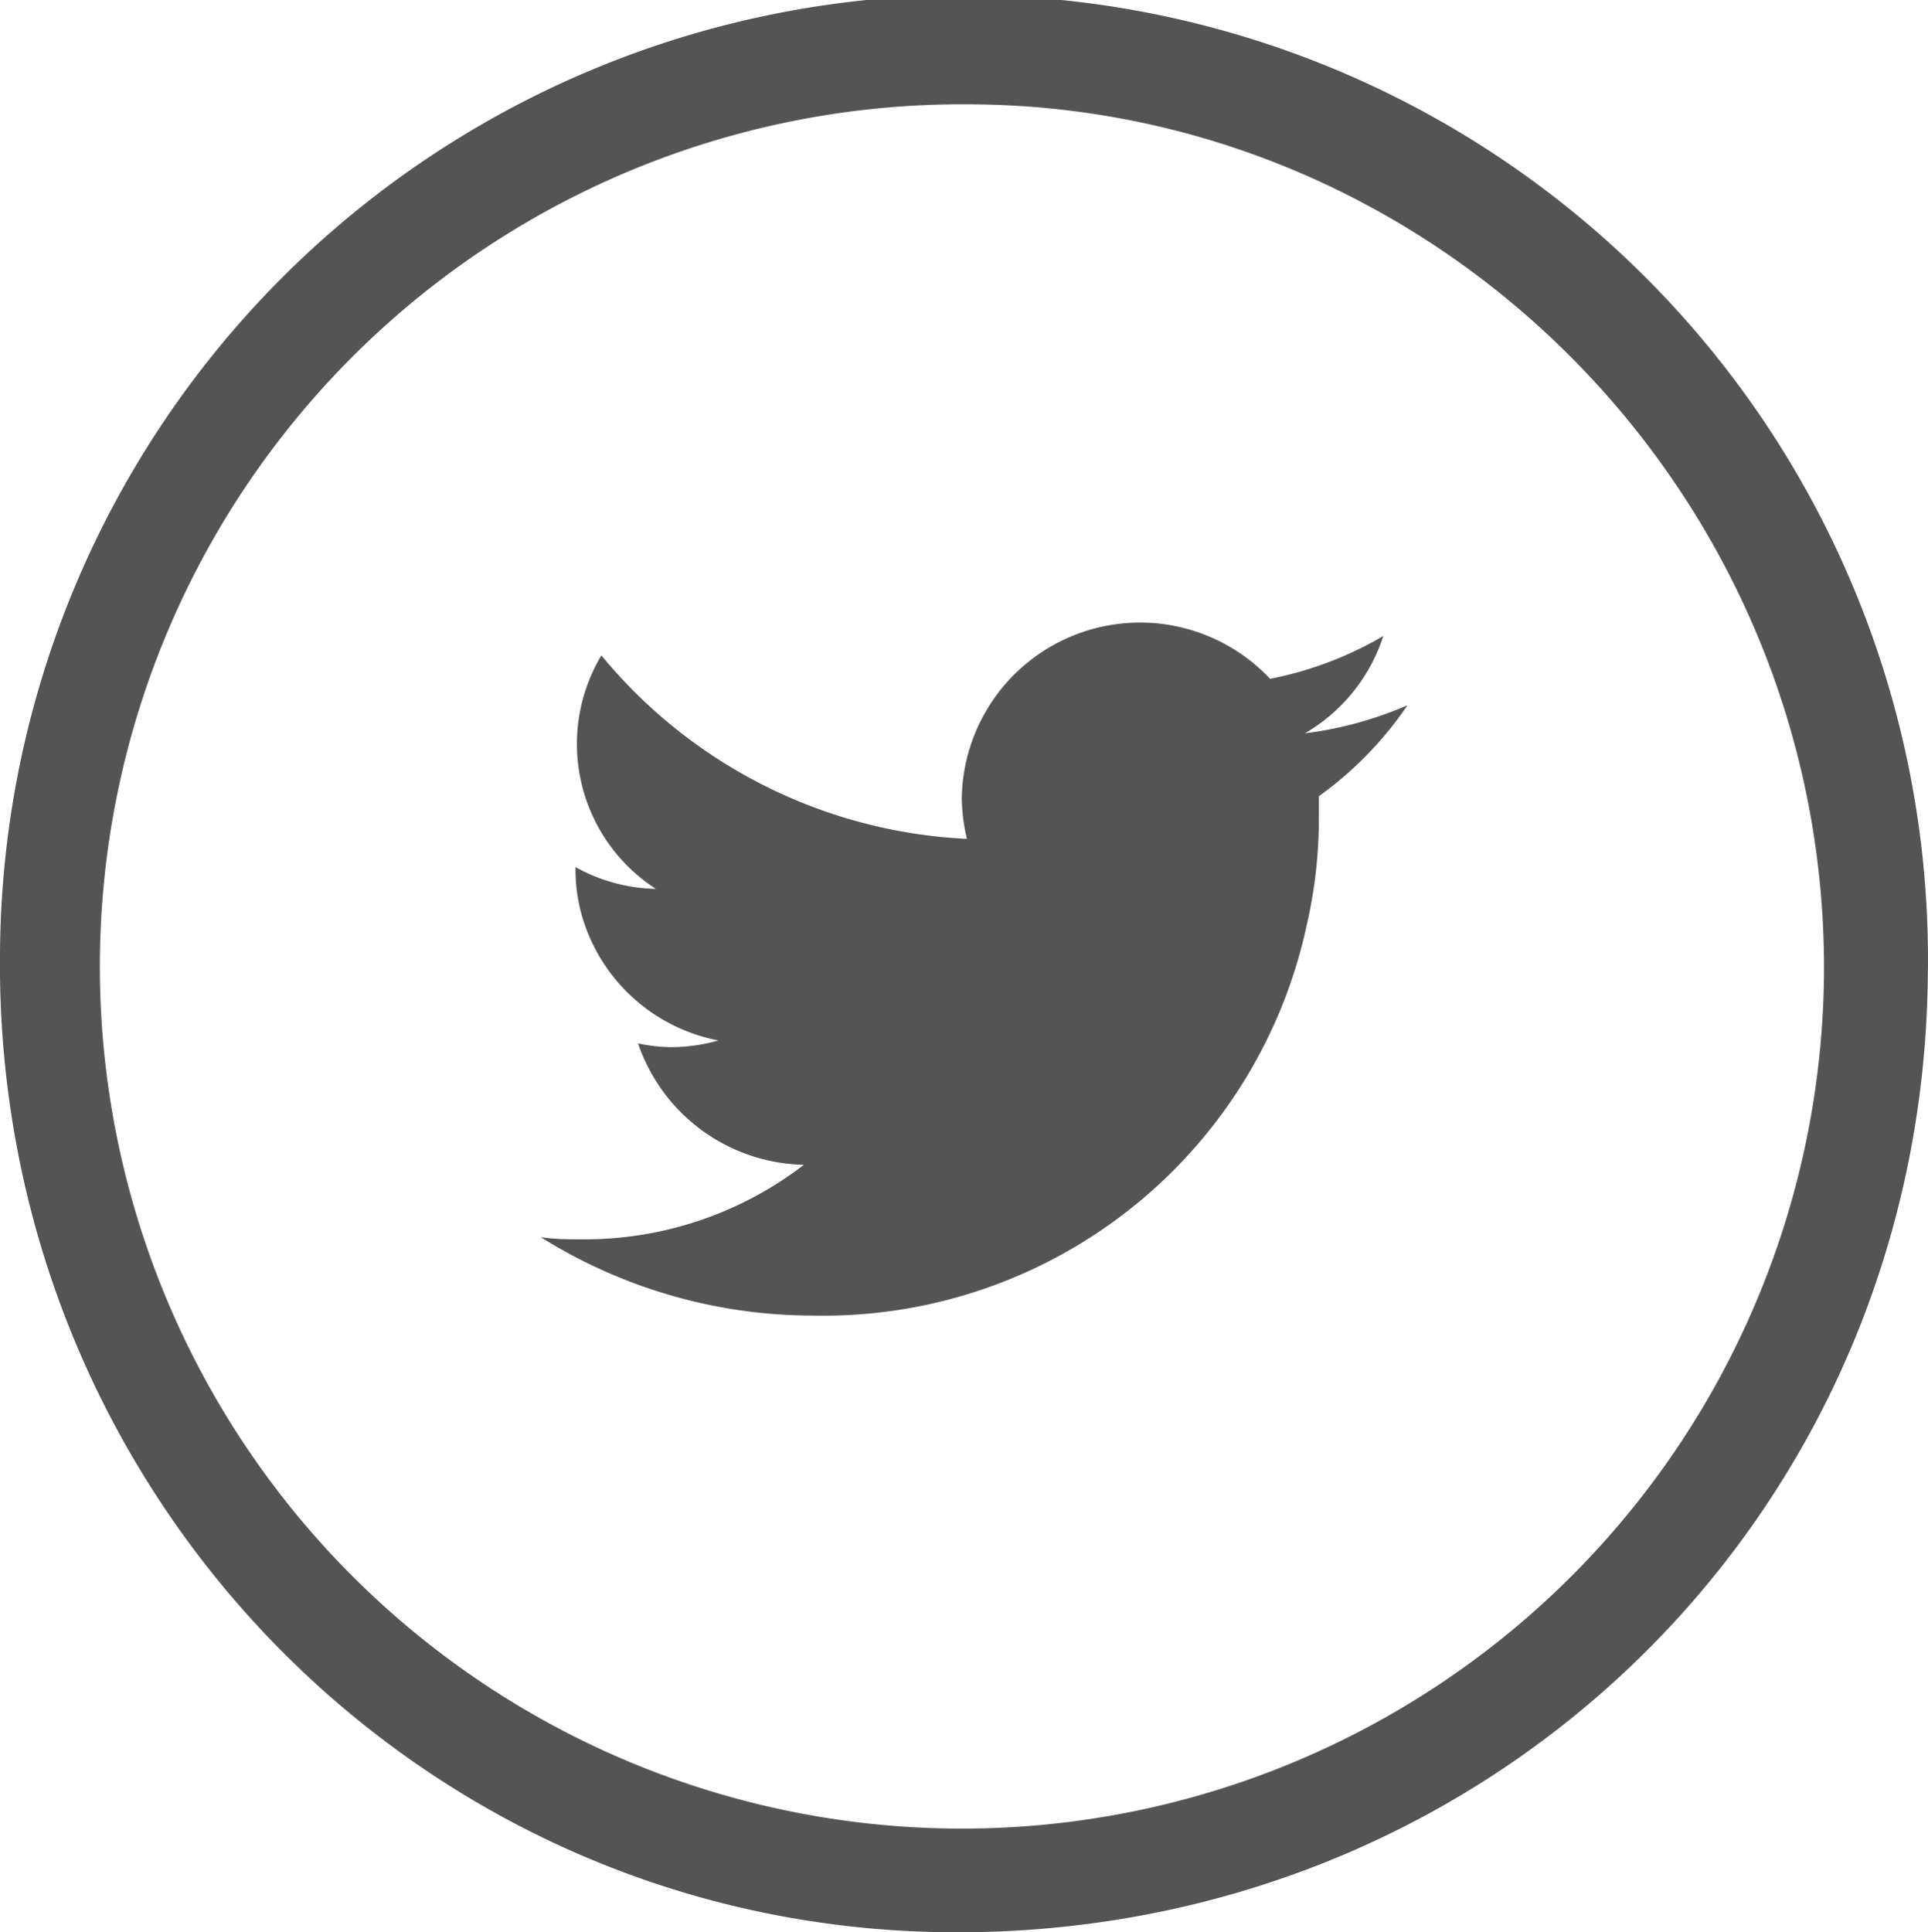 <svg xmlns="http://www.w3.org/2000/svg" viewBox="0 0 112.56 112.8"><defs><style>.cls-1,.cls-2{fill:#545454;}.cls-2{fill-rule:evenodd;}</style></defs><g id="Ebene_2" data-name="Ebene 2"><g id="Ebene_1-2" data-name="Ebene 1"><path class="cls-1" d="M112.55,57C112.21,88.46,87,113.08,55.37,112.8,24.42,112.53-.34,87,0,55.66A56.28,56.28,0,1,1,112.55,57Zm-6.06-.39C106.54,28.86,84,6.1,56.43,6.09A50.33,50.33,0,1,0,106.49,56.6Z"/><path class="cls-2" d="M82.13,41.19a21.87,21.87,0,0,1-5.95,1.62,10.2,10.2,0,0,0,4.58-5.68,21.18,21.18,0,0,1-6.61,2.5,10.41,10.41,0,0,0-18,7,11,11,0,0,0,.3,2.34A29.46,29.46,0,0,1,35.11,38.26a10.07,10.07,0,0,0,3.18,13.63,10.07,10.07,0,0,1-4.69-1.27v.14a9.8,9.8,0,0,0,.71,3.68,10.33,10.33,0,0,0,7.63,6.3,10.15,10.15,0,0,1-2.75.39,9.69,9.69,0,0,1-1.94-.22A10.46,10.46,0,0,0,46.93,68a21,21,0,0,1-12.86,4.35c-.85,0-1.65,0-2.5-.13a29.94,29.94,0,0,0,15.9,4.58A28.86,28.86,0,0,0,76.29,54,27.9,27.9,0,0,0,77,47.8V46.48a21.25,21.25,0,0,0,5.16-5.29Z"/></g></g></svg>